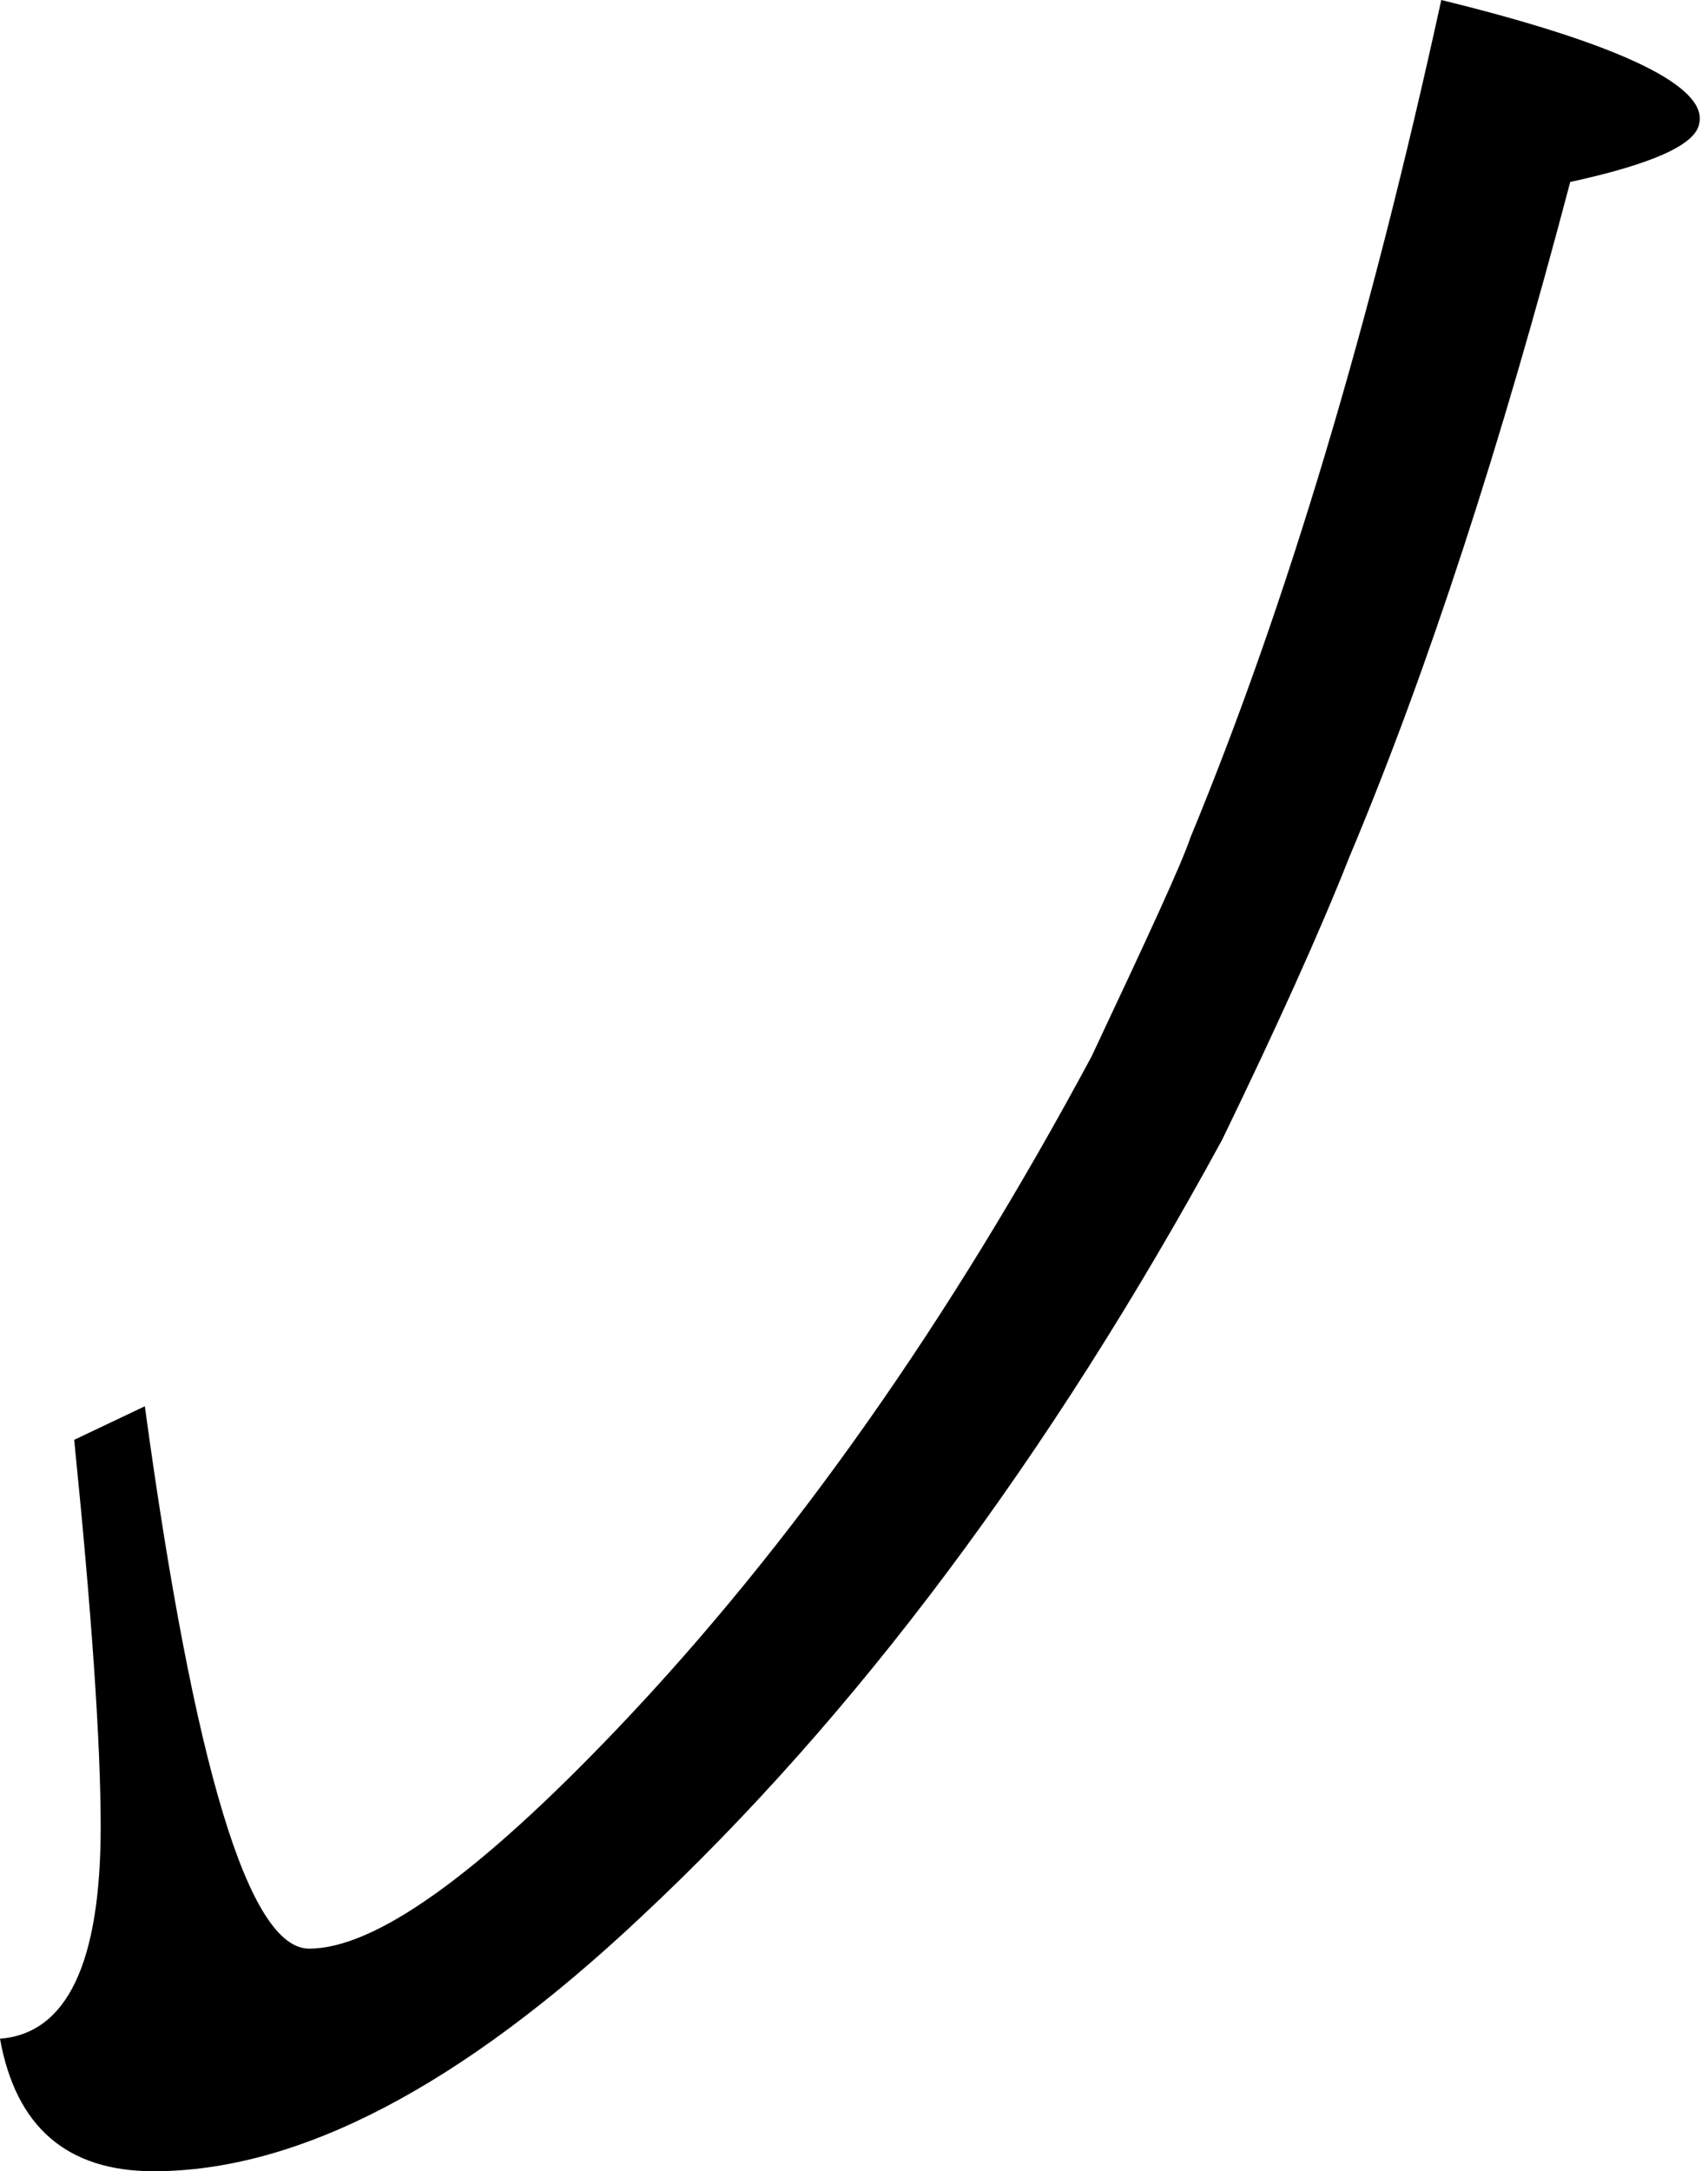 <svg viewBox="0.0,0.0 96.7,122.9" xmlns="http://www.w3.org/2000/svg">
  <path d="
    M 69.2,64.5
    c -9.8,18.0,-20.8,32.7,-32.9,44.0
    C 26.1,118.1,16.9,122.9,8.7,122.9
    c -4.9,0.0,-7.8,-2.5,-8.7,-7.5
    c 3.8,-0.3,5.7,-4.3,5.7,-12.0
    c 0.0,-4.7,-0.5,-12.0,-1.5,-21.9
    l 4.0,-1.9
    c 2.8,20.5,5.9,30.7,9.3,30.7
    c 3.7,0.0,9.5,-4.1,17.5,-12.5
    c 9.9,-10.4,18.8,-23.1,26.8,-38.0
    c 3.2,-6.8,5.1,-10.9,5.6,-12.4
    c 5.5,-13.3,10.2,-29.1,14.2,-47.4
    c 10.2,2.5,15.1,4.9,14.6,7.0
    c -0.2,1.2,-2.7,2.3,-7.3,3.3
    c -3.9,14.8,-8.0,27.5,-12.5,38.2
    C 74.7,52.8,72.3,58.1,69.2,64.5
    Z"
  />
</svg>